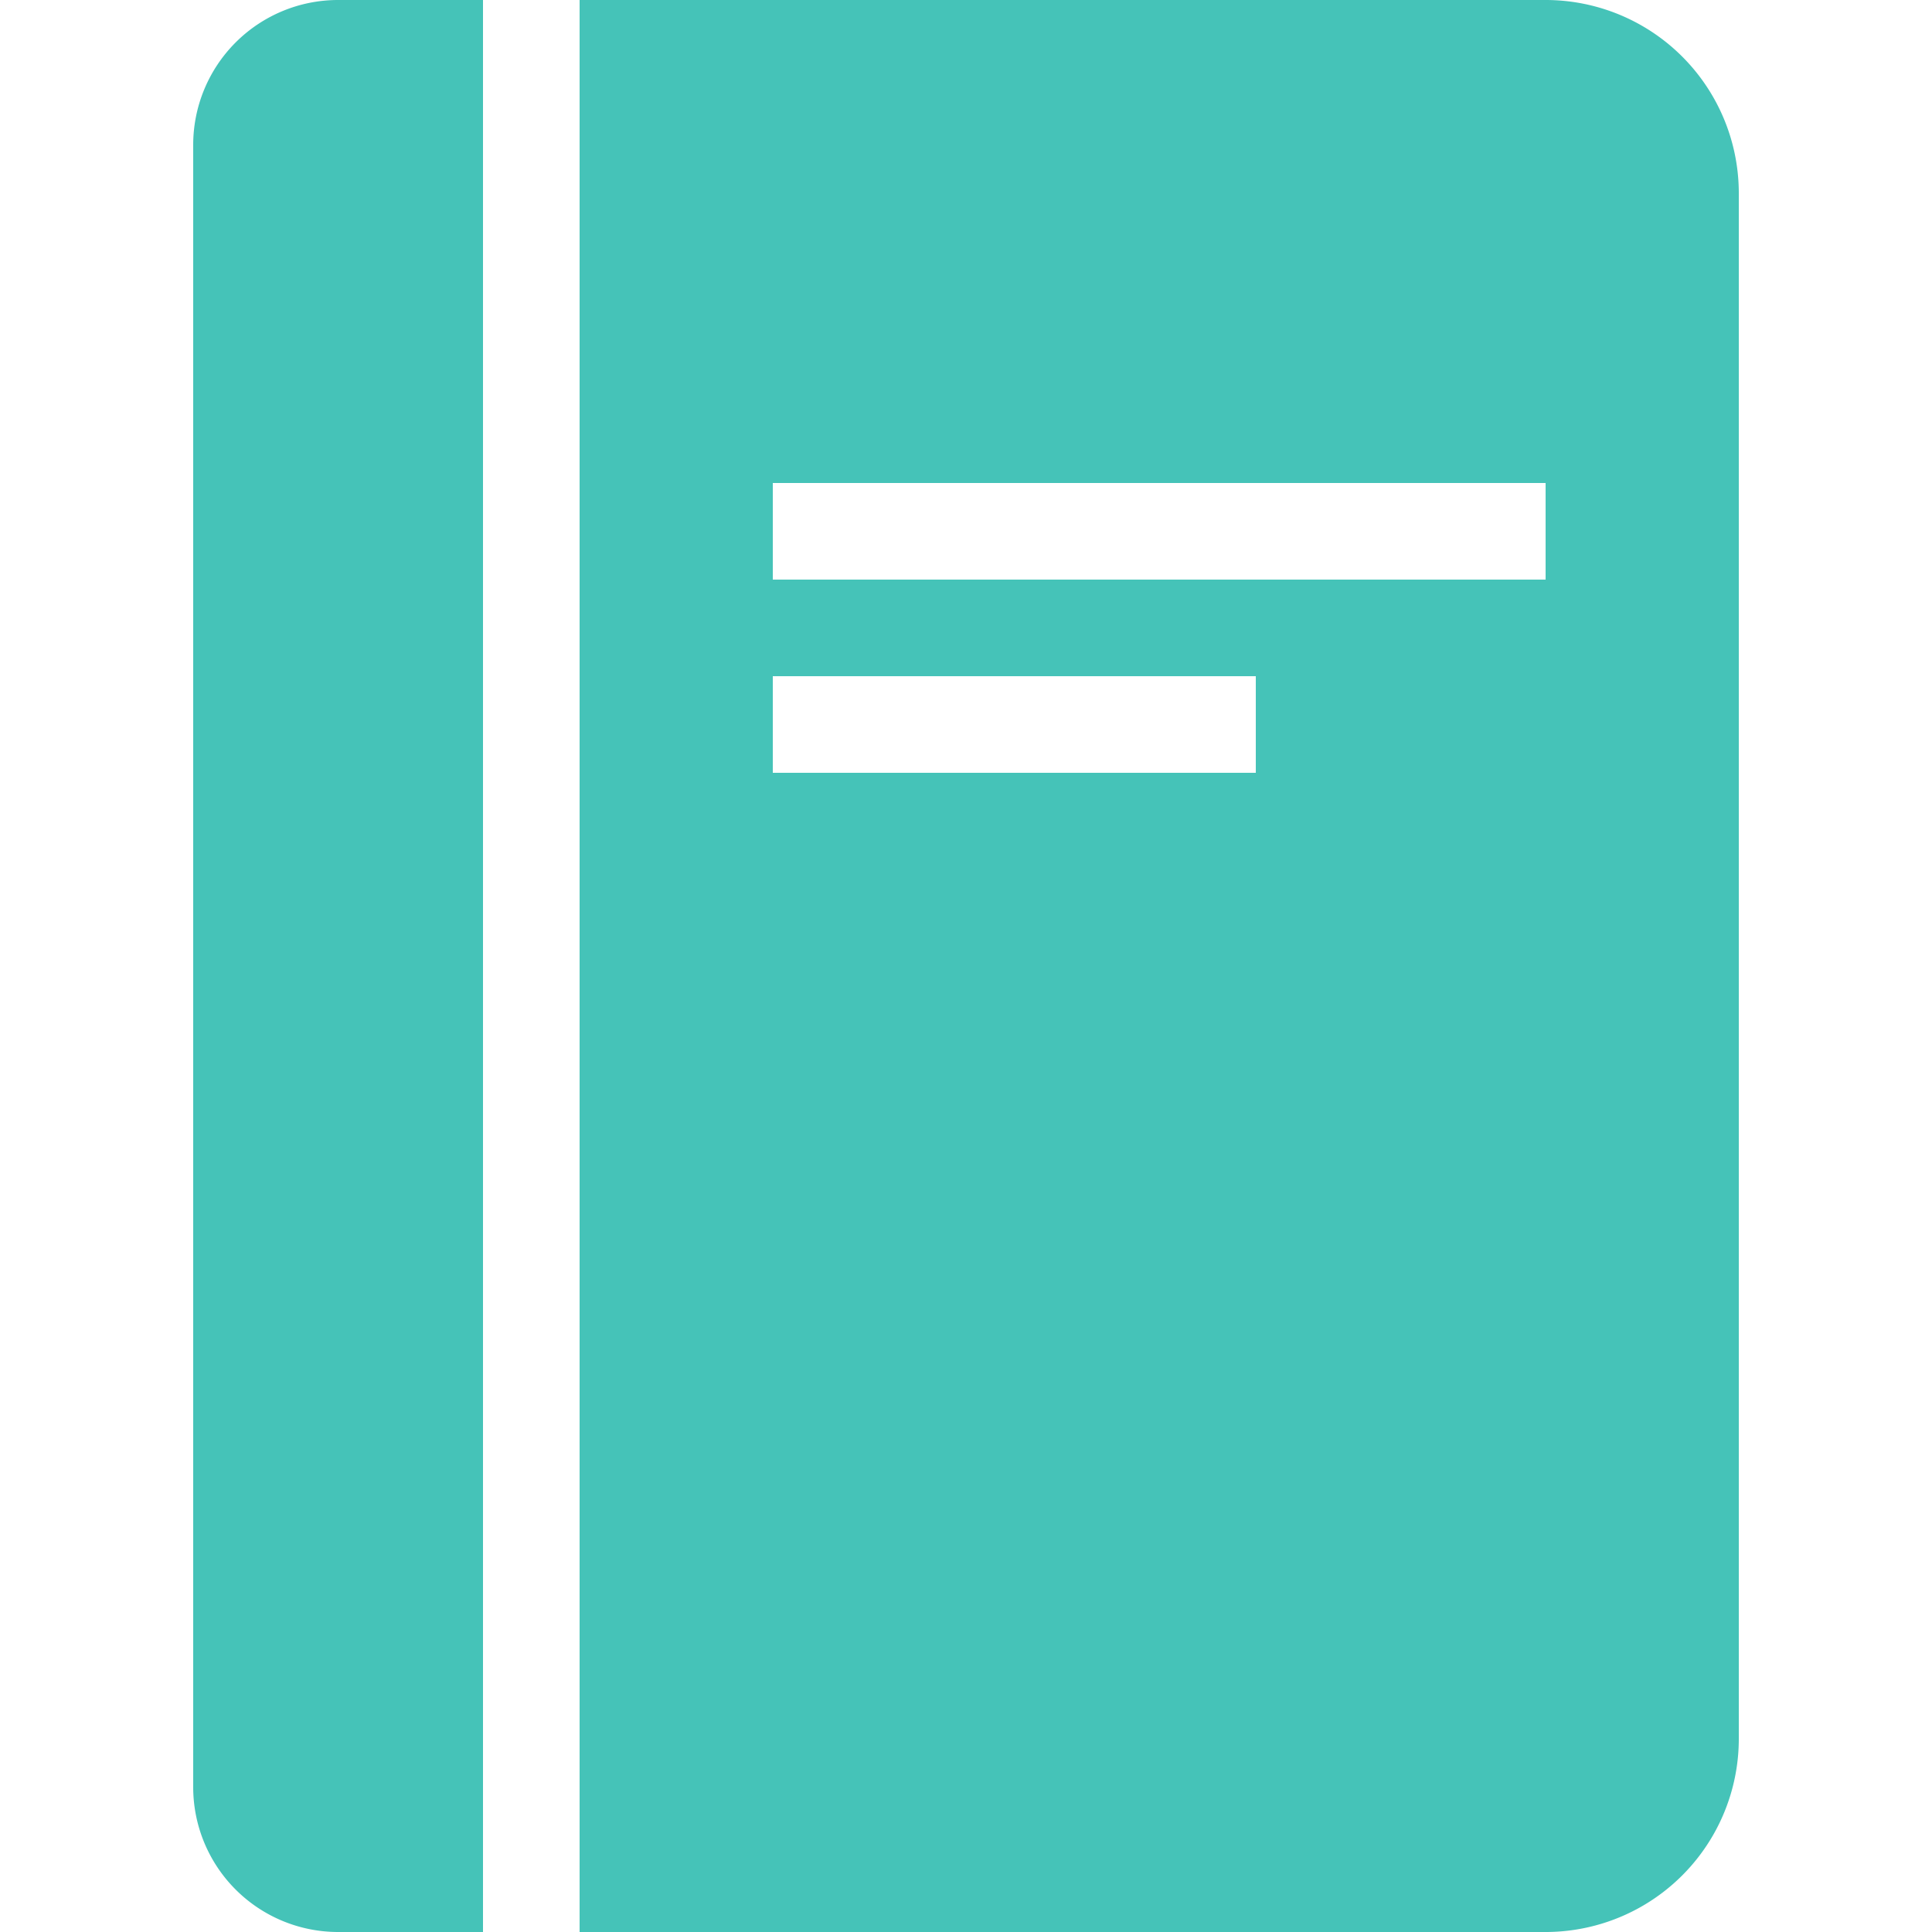 <?xml version="1.0" encoding="UTF-8"?>
<svg xmlns="http://www.w3.org/2000/svg" width="20" height="20" viewBox="0 0 20 20">
	<title>
		journal
	</title><g fill="#45C3B8">
	<path d="M2 18.5A1.5 1.5 0 003.5 20H5V0H3.5A1.5 1.5 0 002 1.5zM6 0v20h10a2 2 0 002-2V2a2 2 0 00-2-2zm7 8H8V7h5zm3-2H8V5h8z"/>
</g></svg>
